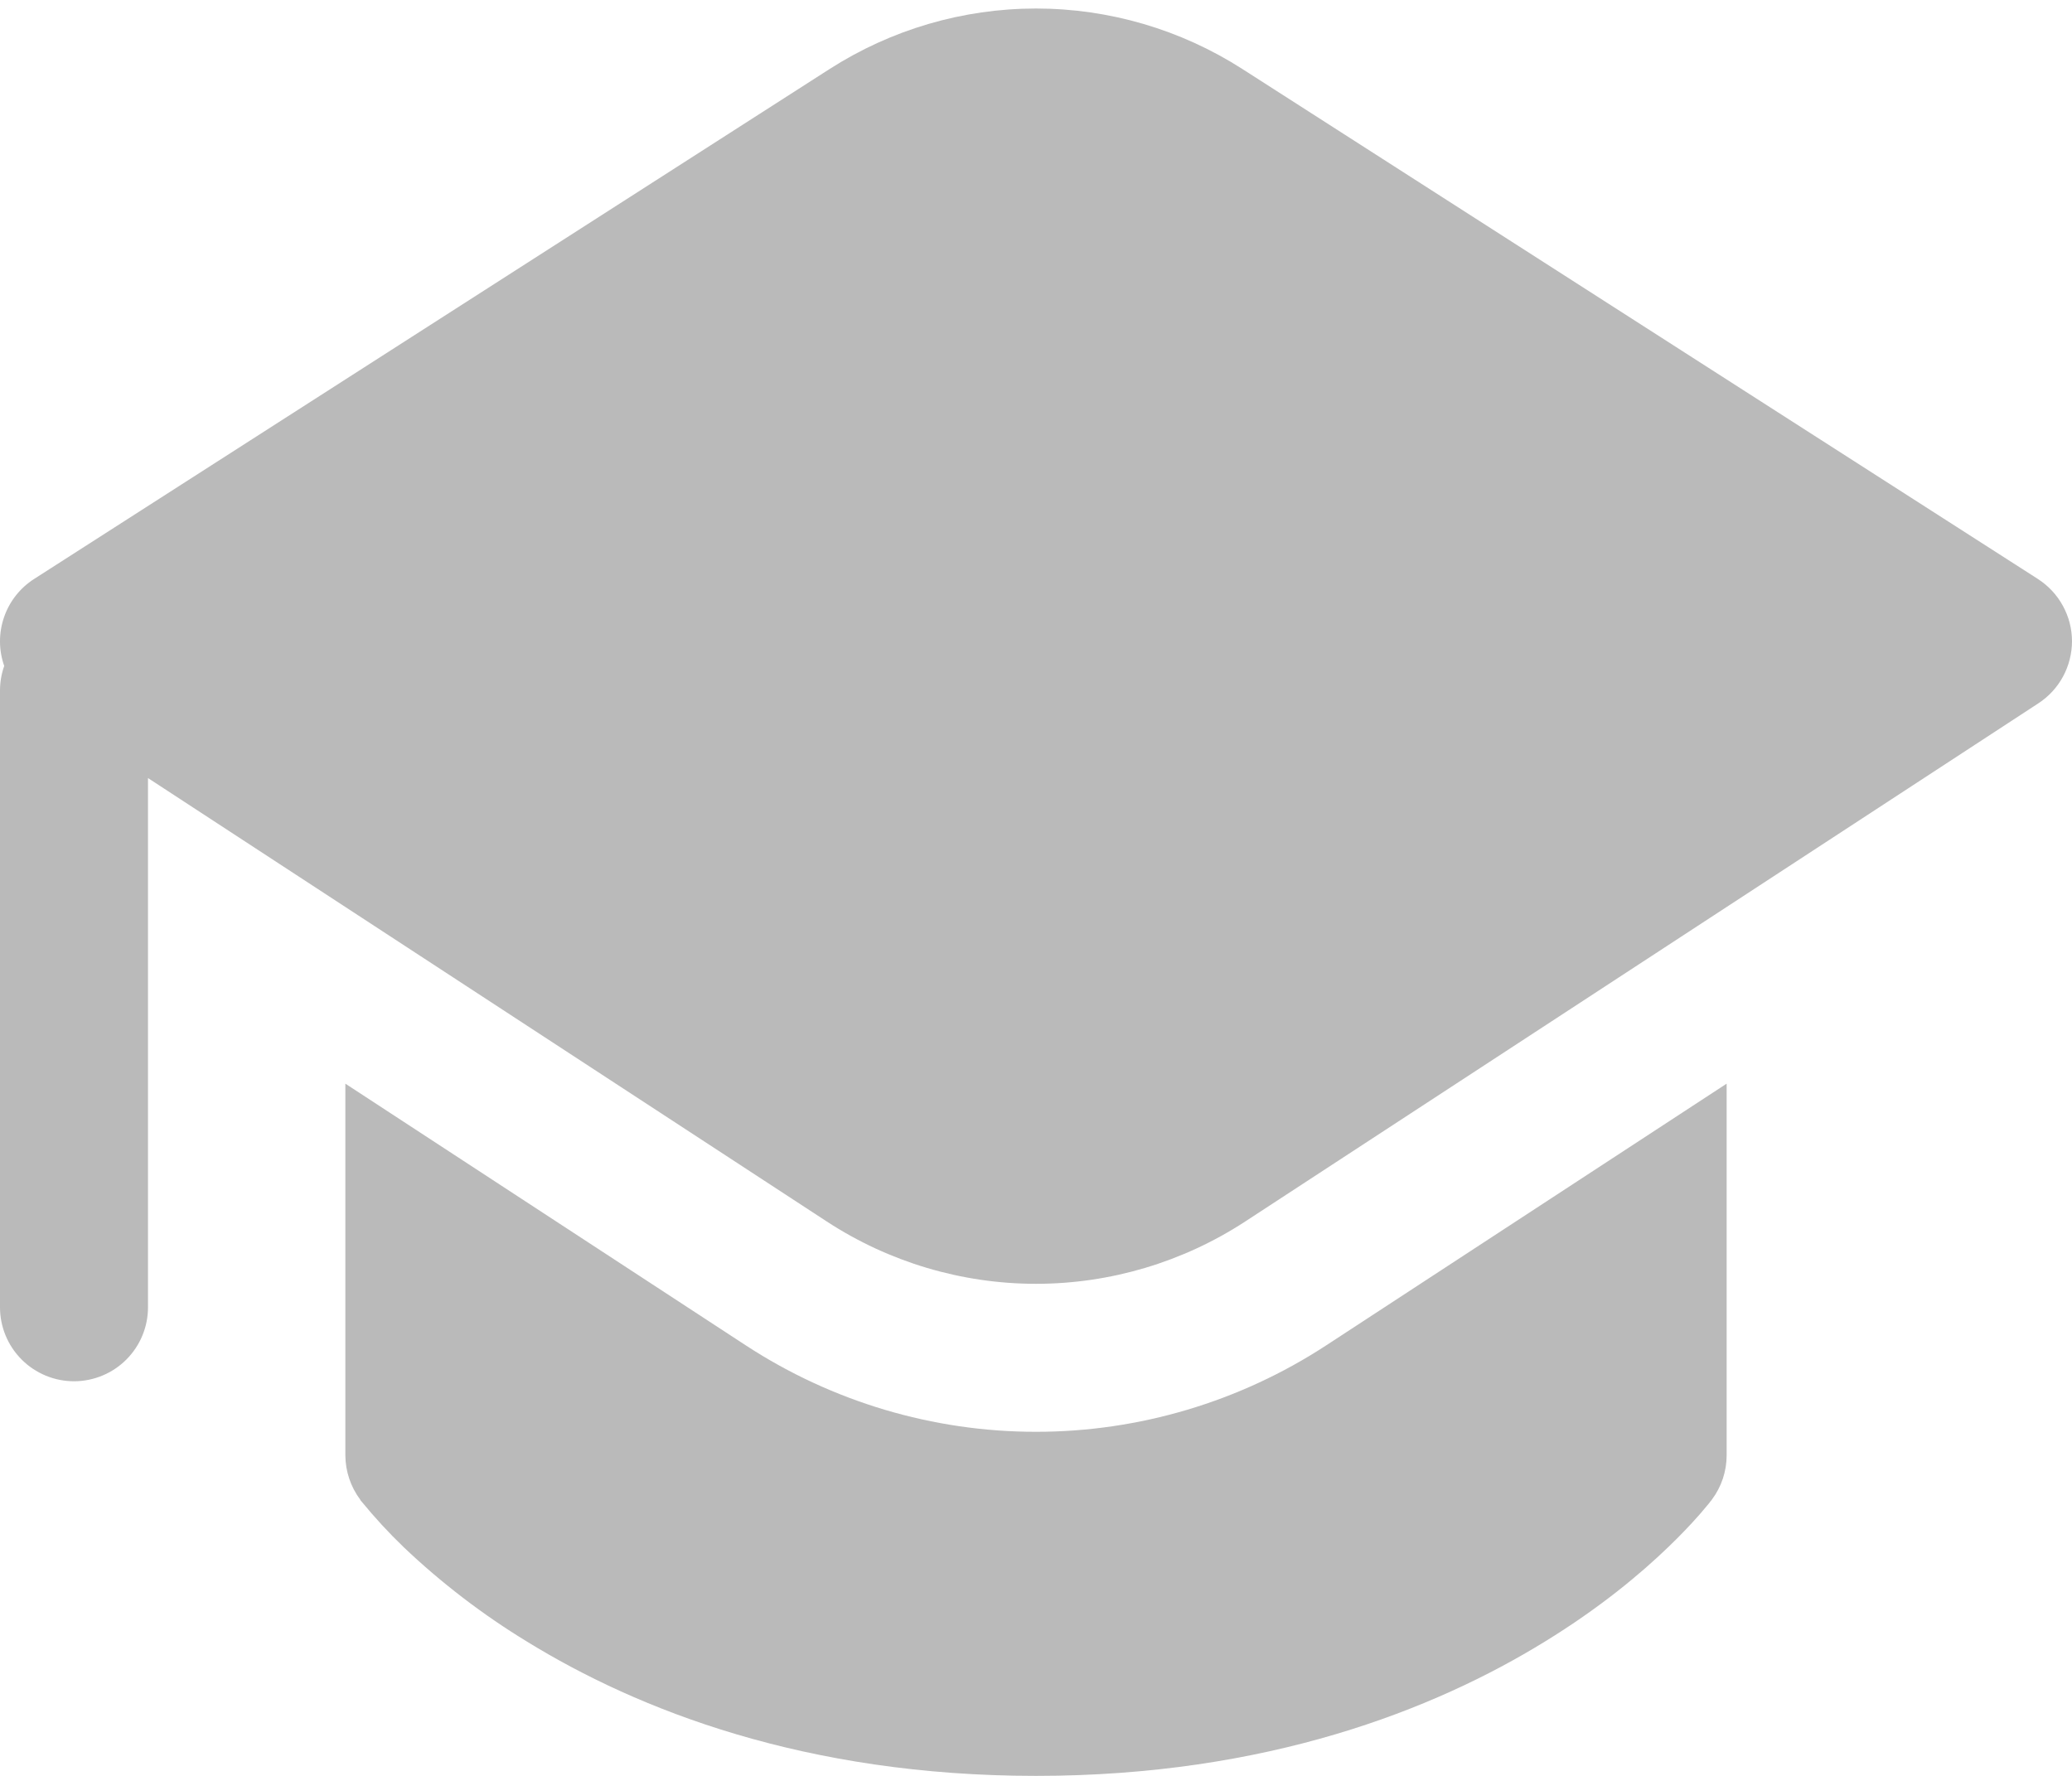 <svg width="28" height="24" viewBox="0 0 28 24" fill="none" xmlns="http://www.w3.org/2000/svg">
<path d="M4.667 19.667V14.645L10.08 18.183C11.246 18.944 12.608 19.35 14 19.35C15.392 19.35 16.754 18.944 17.92 18.183L23.333 14.645V19.667C23.333 19.883 23.263 20.094 23.133 20.267L23.132 20.268L23.131 20.271L23.127 20.276L23.115 20.289L23.099 20.311L23.081 20.333L22.967 20.468C22.832 20.621 22.691 20.767 22.544 20.908C22.175 21.264 21.624 21.727 20.877 22.185C19.383 23.105 17.119 24 14 24C10.881 24 8.619 23.107 7.121 22.185C6.522 21.82 5.963 21.392 5.455 20.909C5.253 20.715 5.063 20.508 4.885 20.291L4.873 20.277L4.869 20.271V20.268C4.739 20.095 4.668 19.884 4.667 19.667ZM27.547 9.504L16.827 16.508C15.986 17.057 15.004 17.35 14 17.35C12.996 17.35 12.014 17.057 11.173 16.508L2 10.515V17.667C2 17.932 1.895 18.186 1.707 18.374C1.52 18.561 1.265 18.667 1 18.667C0.735 18.667 0.48 18.561 0.293 18.374C0.105 18.186 0 17.932 0 17.667V9.333C0 9.216 0.02 9.104 0.057 9C-0.018 8.787 -0.019 8.556 0.054 8.343C0.127 8.129 0.27 7.947 0.46 7.825L11.212 0.932C12.044 0.399 13.012 0.115 14 0.115C14.988 0.115 15.956 0.399 16.788 0.932L27.54 7.825C27.68 7.916 27.796 8.039 27.876 8.186C27.957 8.332 27.999 8.496 28 8.663C28 8.83 27.959 8.994 27.88 9.141C27.801 9.288 27.686 9.413 27.547 9.504Z" fill="#BABABA"/>
</svg>
